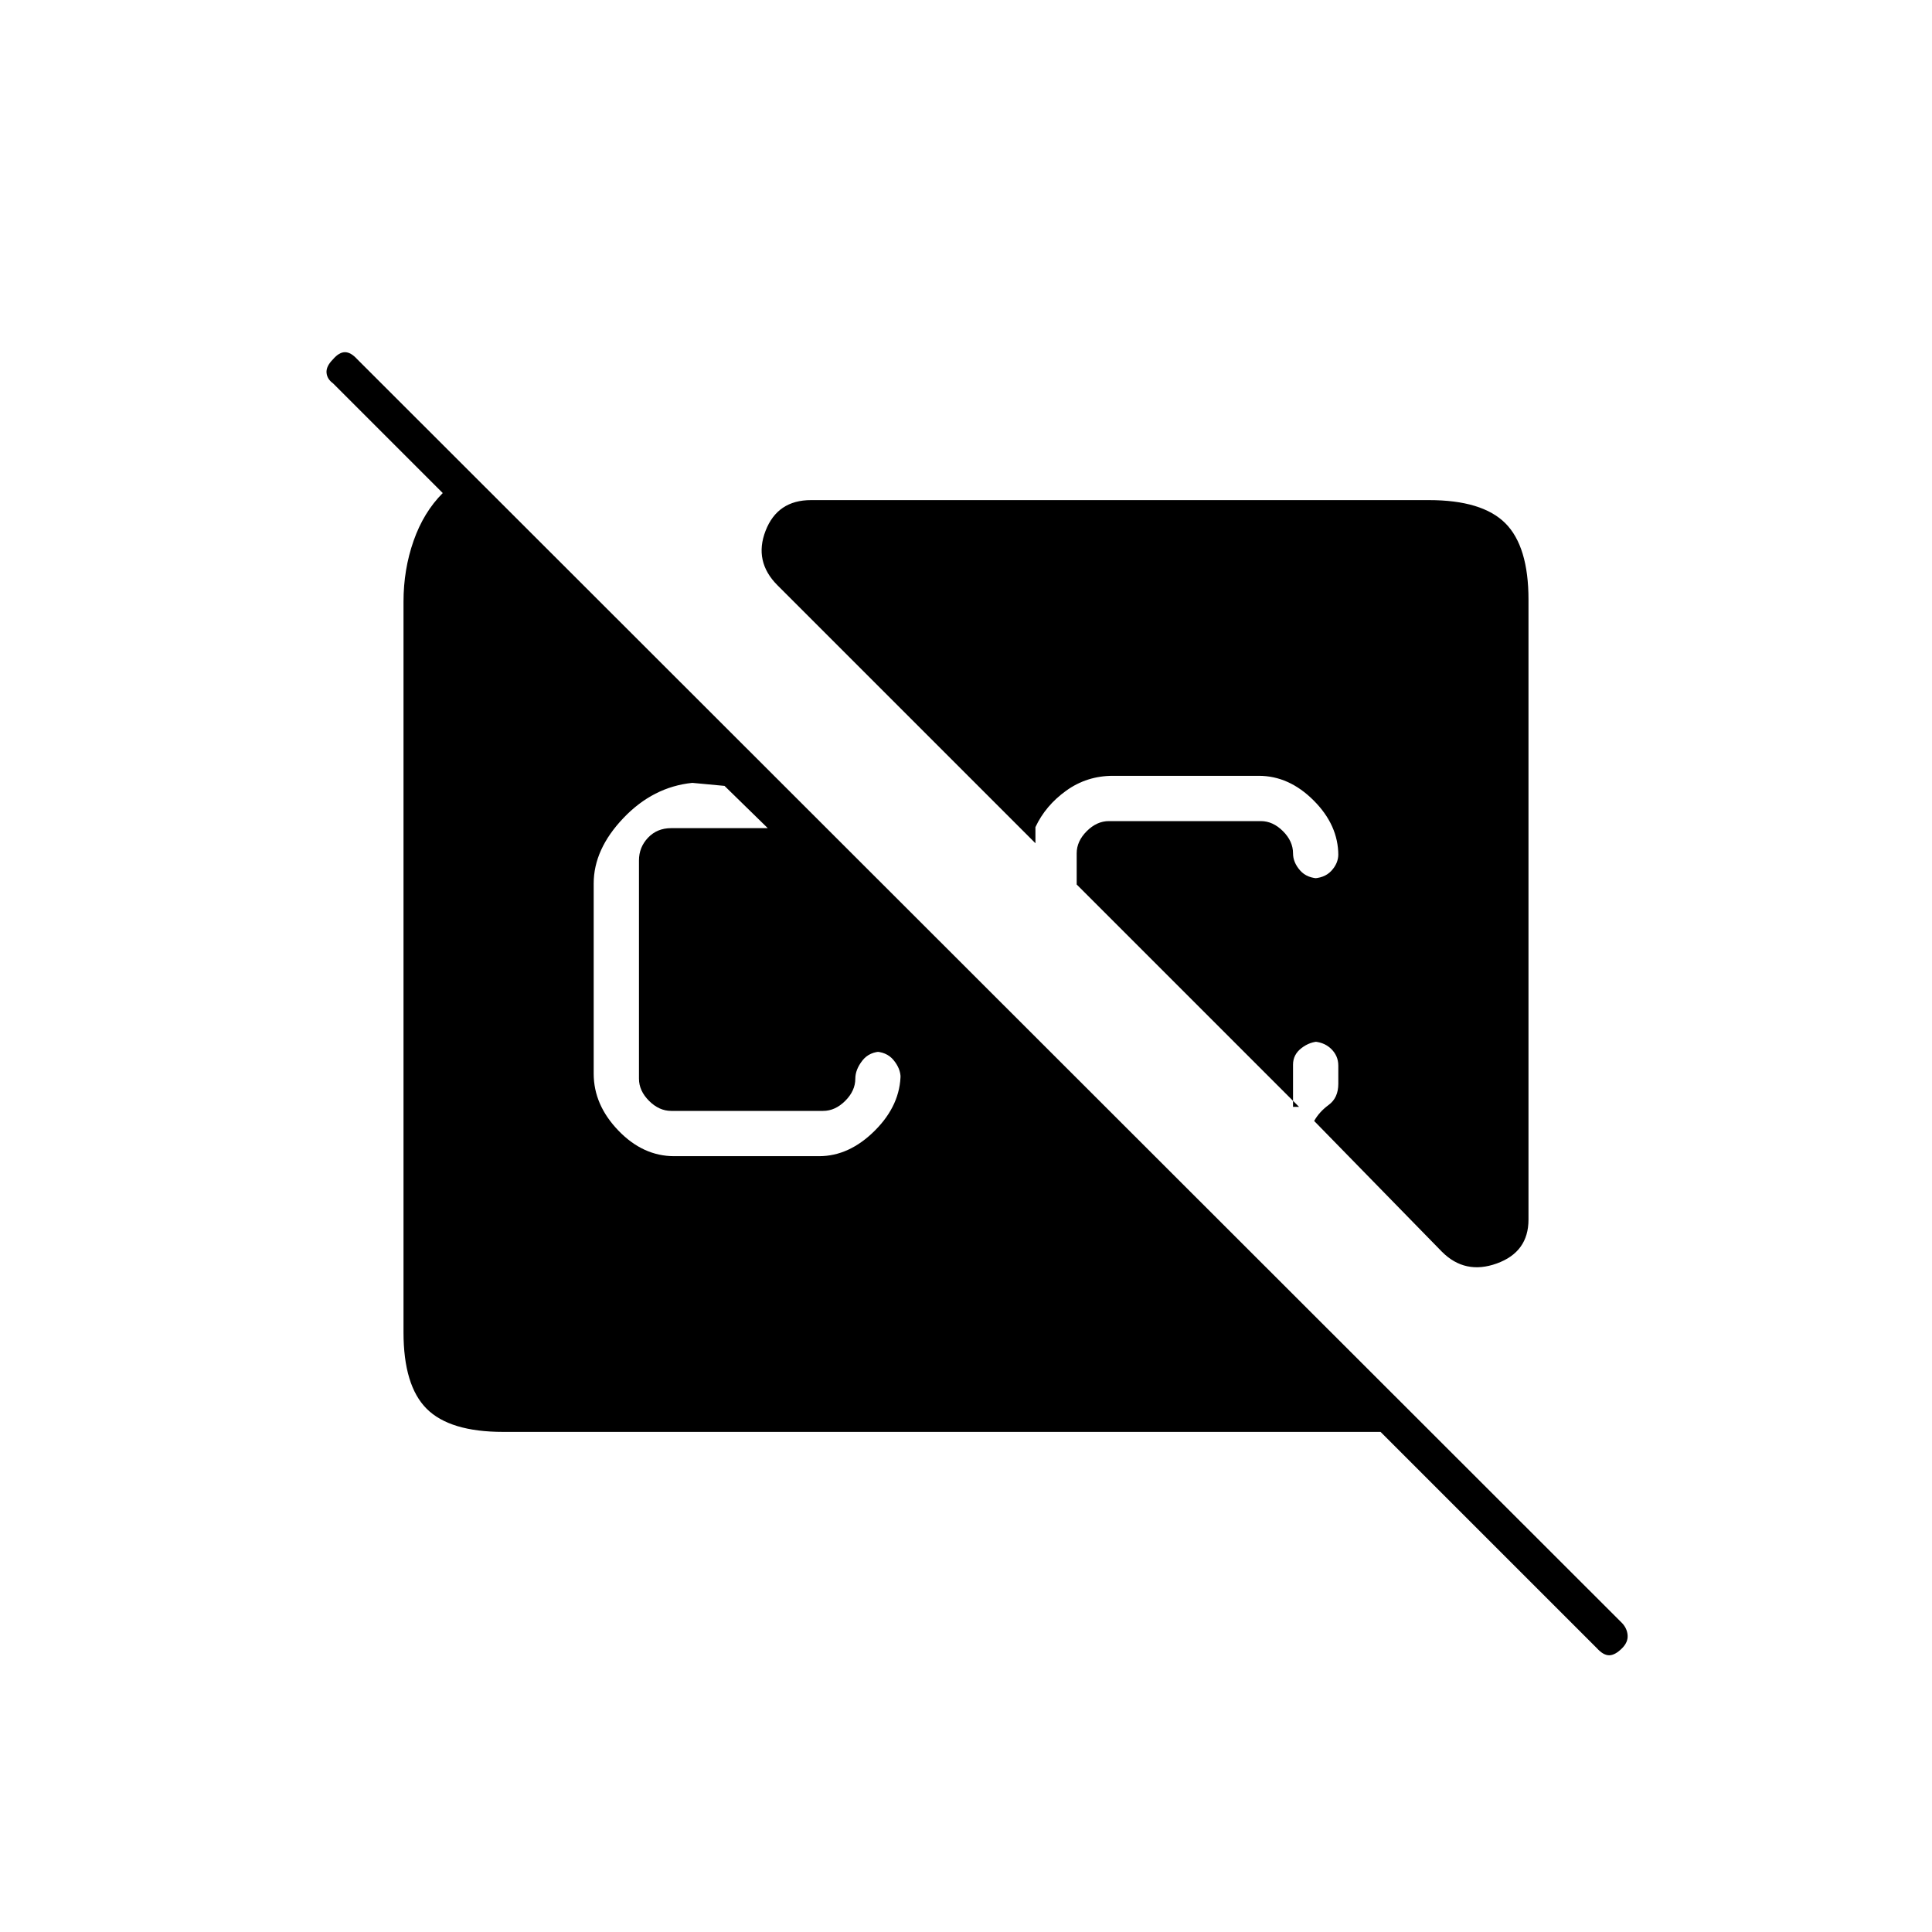 <svg xmlns="http://www.w3.org/2000/svg" height="20" viewBox="0 -960 960 960" width="20"><path d="M793.5-141 686-248.5H250q-26.5 0-38-11.5t-11.5-38v-363q0-16 5-30.25T220-715l-54.5-54.5q-3-2.17-3.25-5.33-.25-3.17 3.25-6.67 3-3.5 5.92-3.5 2.91 0 6.08 3.5l628.5 628q2.5 2.64 2.75 6.07T806-141q-3.5 3.5-6.42 3.5-2.91 0-6.08-3.5ZM335-385.5h72q15 0 27.75-12.75t12.75-28.25v2q0-4.5-3.5-8.75t-10-4.25h4.5q-6.5 0-10 4.5t-3.5 9q0 6-5 11t-11 5h-75.5q-6 0-11-5t-5-11v-108.5q0-6.5 4.5-11.25t11.5-4.75h48l-21.5-21-16-1.5q-19.5 2-34.25 17.5T295-521v94.5q0 15.5 12.25 28.25T335-385.5ZM759.5-662v308q0 16.12-15.75 21.81Q728-326.5 716.5-338L653-403q2.5-4.5 7.25-8t4.75-10.5v-9q0-5-3.75-8.5t-9.75-3.5h4.5q-5 0-9.25 3.25T642.5-431v21h3L535-520.5V-536q0-6 5-11t11-5h75.5q6 0 11 5t5 11q0 4.5 3.5 8.5t10 4h-4.5q6.5 0 10-3.75t3.5-8.25v.5q0-15-12.25-27.25T625.5-574.5H553q-12.94 0-23.22 7.39T514.5-549v8L386.35-669.15q-11.85-11.85-5.94-27.1 5.9-15.25 22.59-15.25h307q26.5 0 38 11.5t11.5 38Z"/></svg>